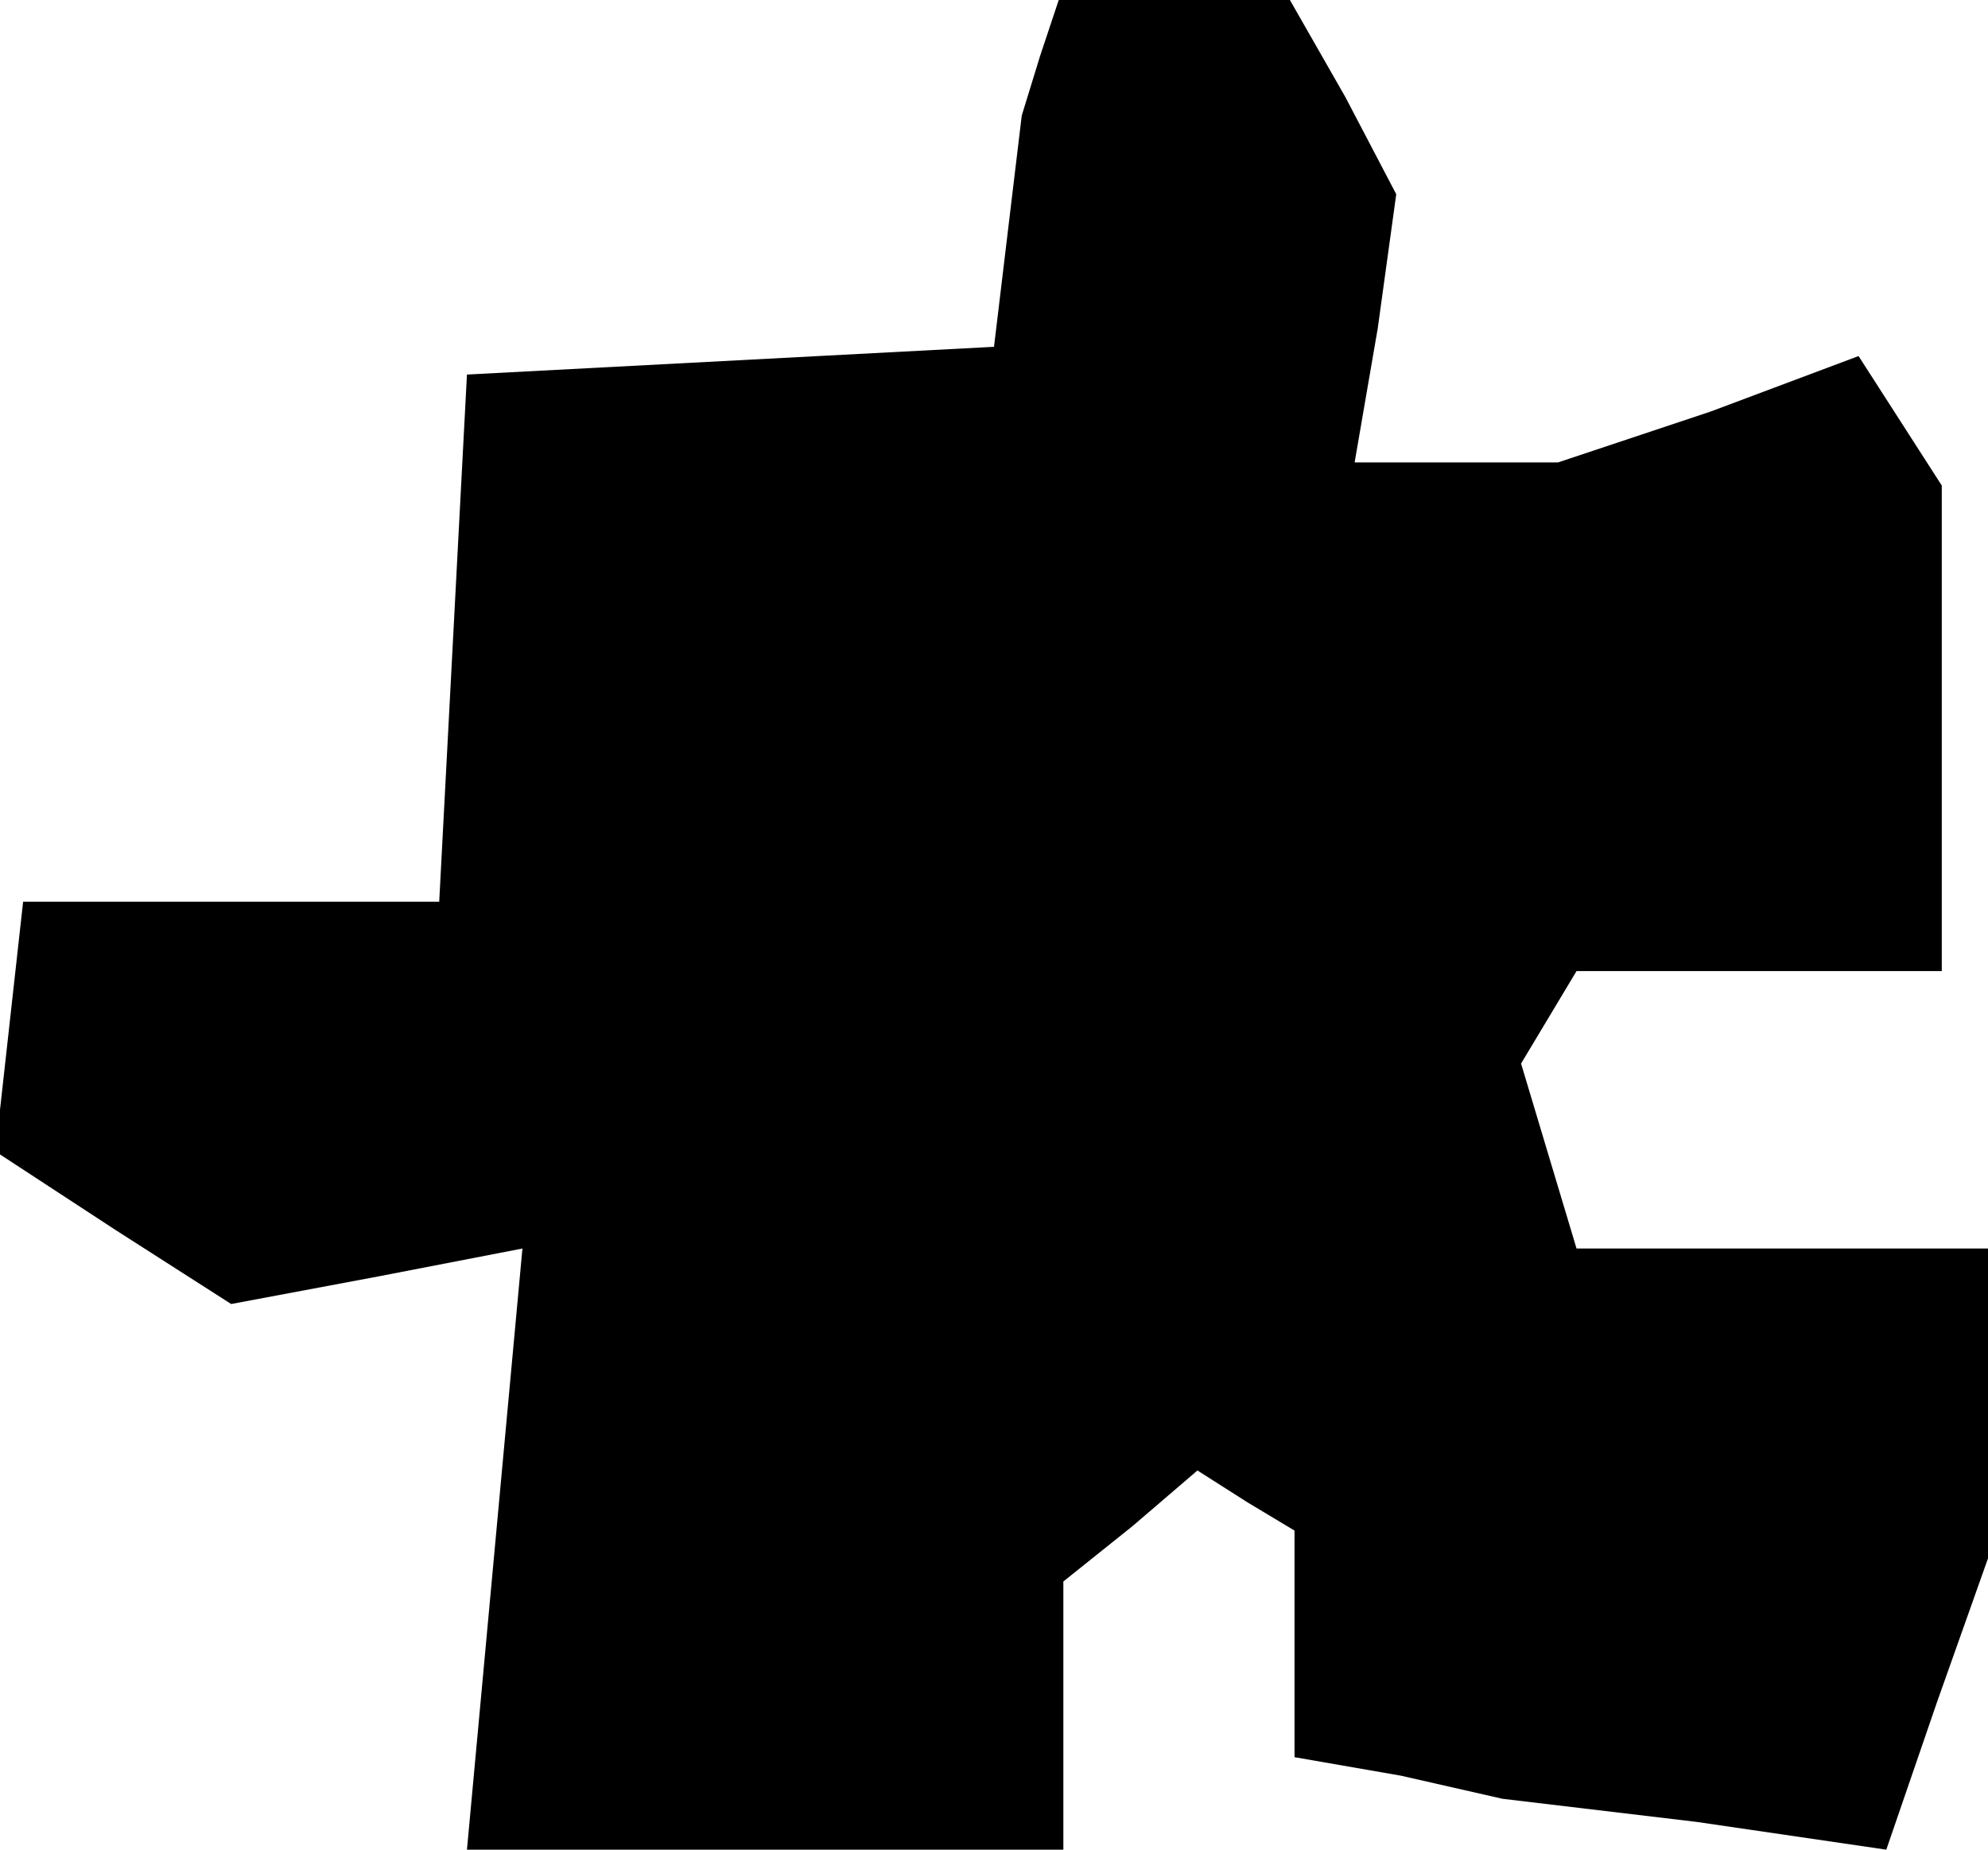 <?xml version="1.0" standalone="no"?>
<!DOCTYPE svg PUBLIC "-//W3C//DTD SVG 20010904//EN"
 "http://www.w3.org/TR/2001/REC-SVG-20010904/DTD/svg10.dtd">
<svg version="1.0" xmlns="http://www.w3.org/2000/svg"
 width="43pt" height="40pt" viewBox="0 0 43 40"
 preserveAspectRatio="xMidYMid meet">
<g transform="translate(0,40) scale(0.1,-0.1)"
fill="#000000" stroke="none">
<path d="M225 388 l-4 -13 -3 -25 -3 -25 -57 -3 -57 -3 -3 -57 -3 -57 -45 0
-45 0 -3 -27 -3 -27 26 -17 25 -16 32 6 31 6 -6 -65 -6 -65 64 0 65 0 0 29 0
29 15 12 14 12 11 -7 10 -6 0 -24 0 -25 23 -4 22 -5 42 -5 41 -6 11 32 11 31
0 33 0 34 -44 0 -45 0 -6 20 -6 20 6 10 6 10 40 0 39 0 0 53 0 52 -9 14 -9 14
-32 -12 -33 -11 -22 0 -22 0 5 29 4 29 -11 21 -12 21 -25 0 -25 0 -4 -12z"/>
</g>
</svg>
